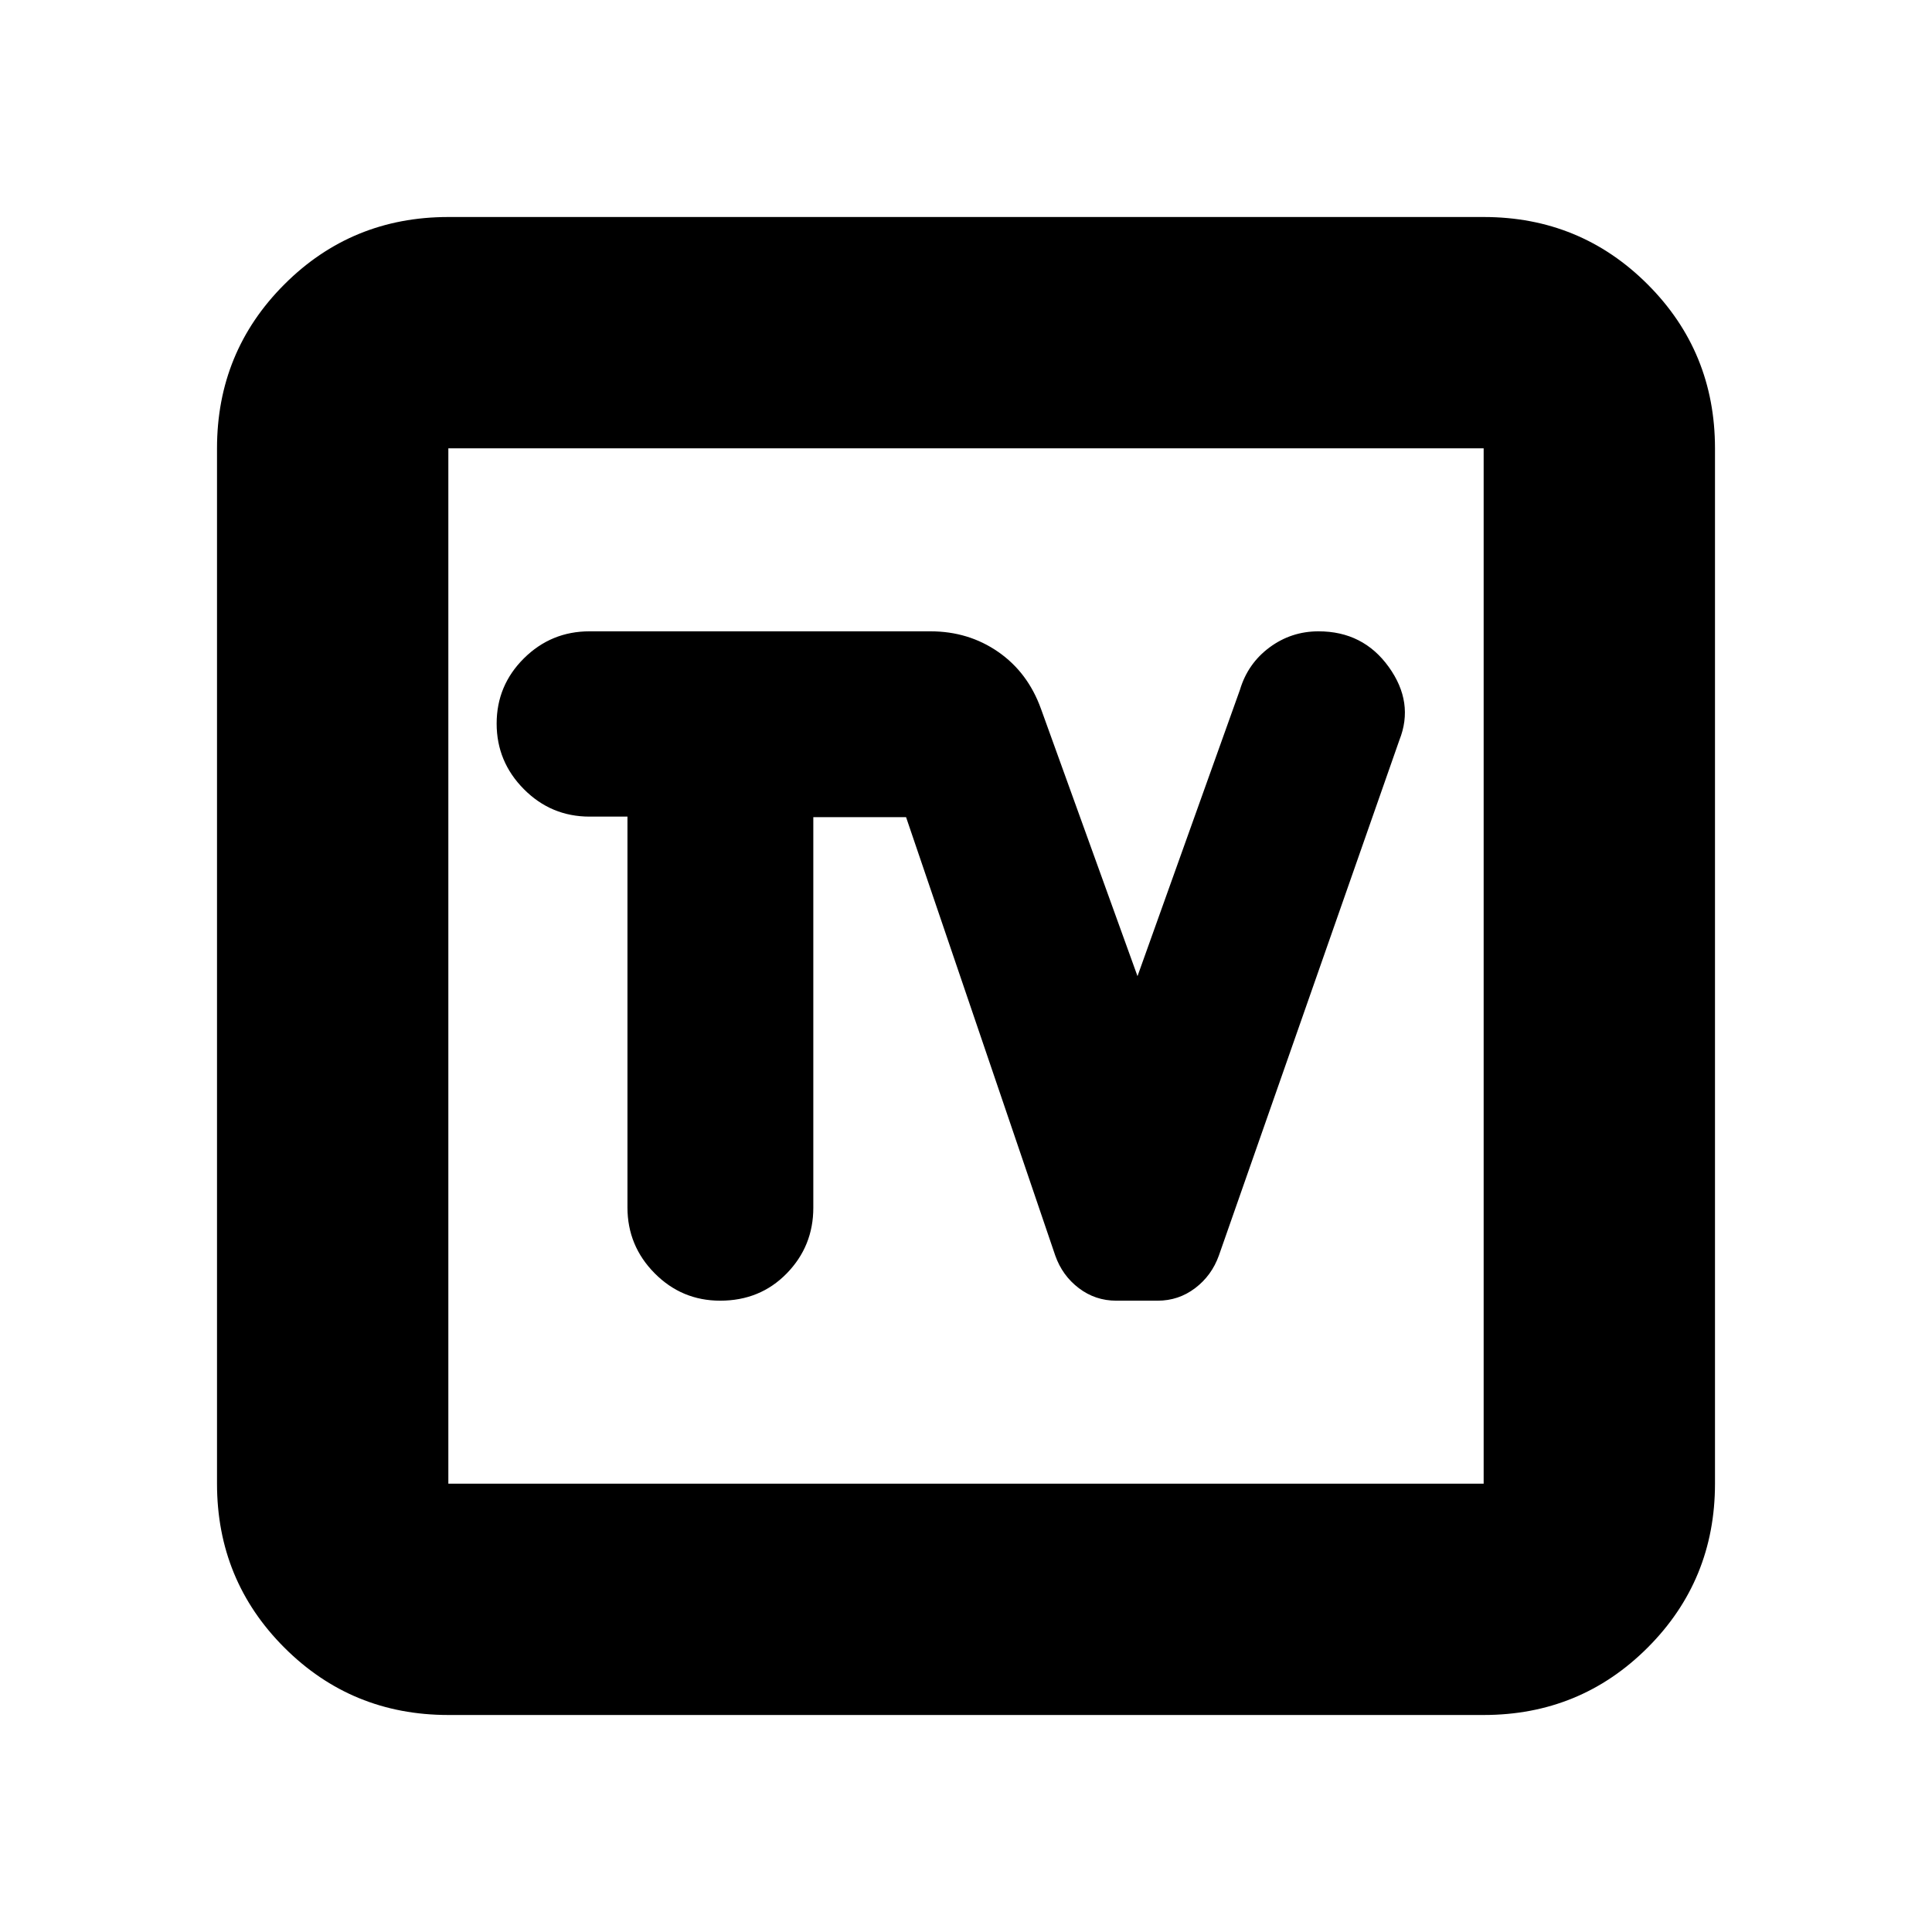 <svg xmlns="http://www.w3.org/2000/svg" height="20" viewBox="0 -960 960 960" width="20"><path d="M222.78-107.83q-48 0-81.48-33.47-33.47-33.48-33.47-81.48v-514.44q0-48 33.47-81.48 33.48-33.47 81.48-33.47h514.44q48 0 81.48 33.47 33.47 33.48 33.47 81.48v514.44q0 48-33.47 81.48-33.48 33.47-81.48 33.47H222.78Zm0-114.95h514.44v-514.44H222.78v514.44Zm0-514.44v514.44-514.44Zm89 182.99v194.17q0 19.11 13.51 32.74 13.5 13.62 32.56 13.62 19.84 0 33.06-13.53 13.22-13.54 13.22-32.64v-194.09h46.09l74.13 217.83q3.52 9.98 11.73 16.21 8.2 6.22 18.57 6.22h20.6q10.37 0 18.59-6.22 8.23-6.23 11.81-16.21l89.7-256.13q7.43-18.66-5.29-36.35-12.72-17.69-34.89-17.69-13.55 0-24.34 7.99t-14.7 21.05l-50.91 142.3-47.96-132.82q-6.52-18.09-21.27-28.31-14.75-10.21-33.64-10.21H292.96q-19.1 0-32.64 13.44-13.54 13.45-13.54 32.41 0 18.96 13.54 32.59 13.54 13.63 32.64 13.63h18.82Z"/></svg>